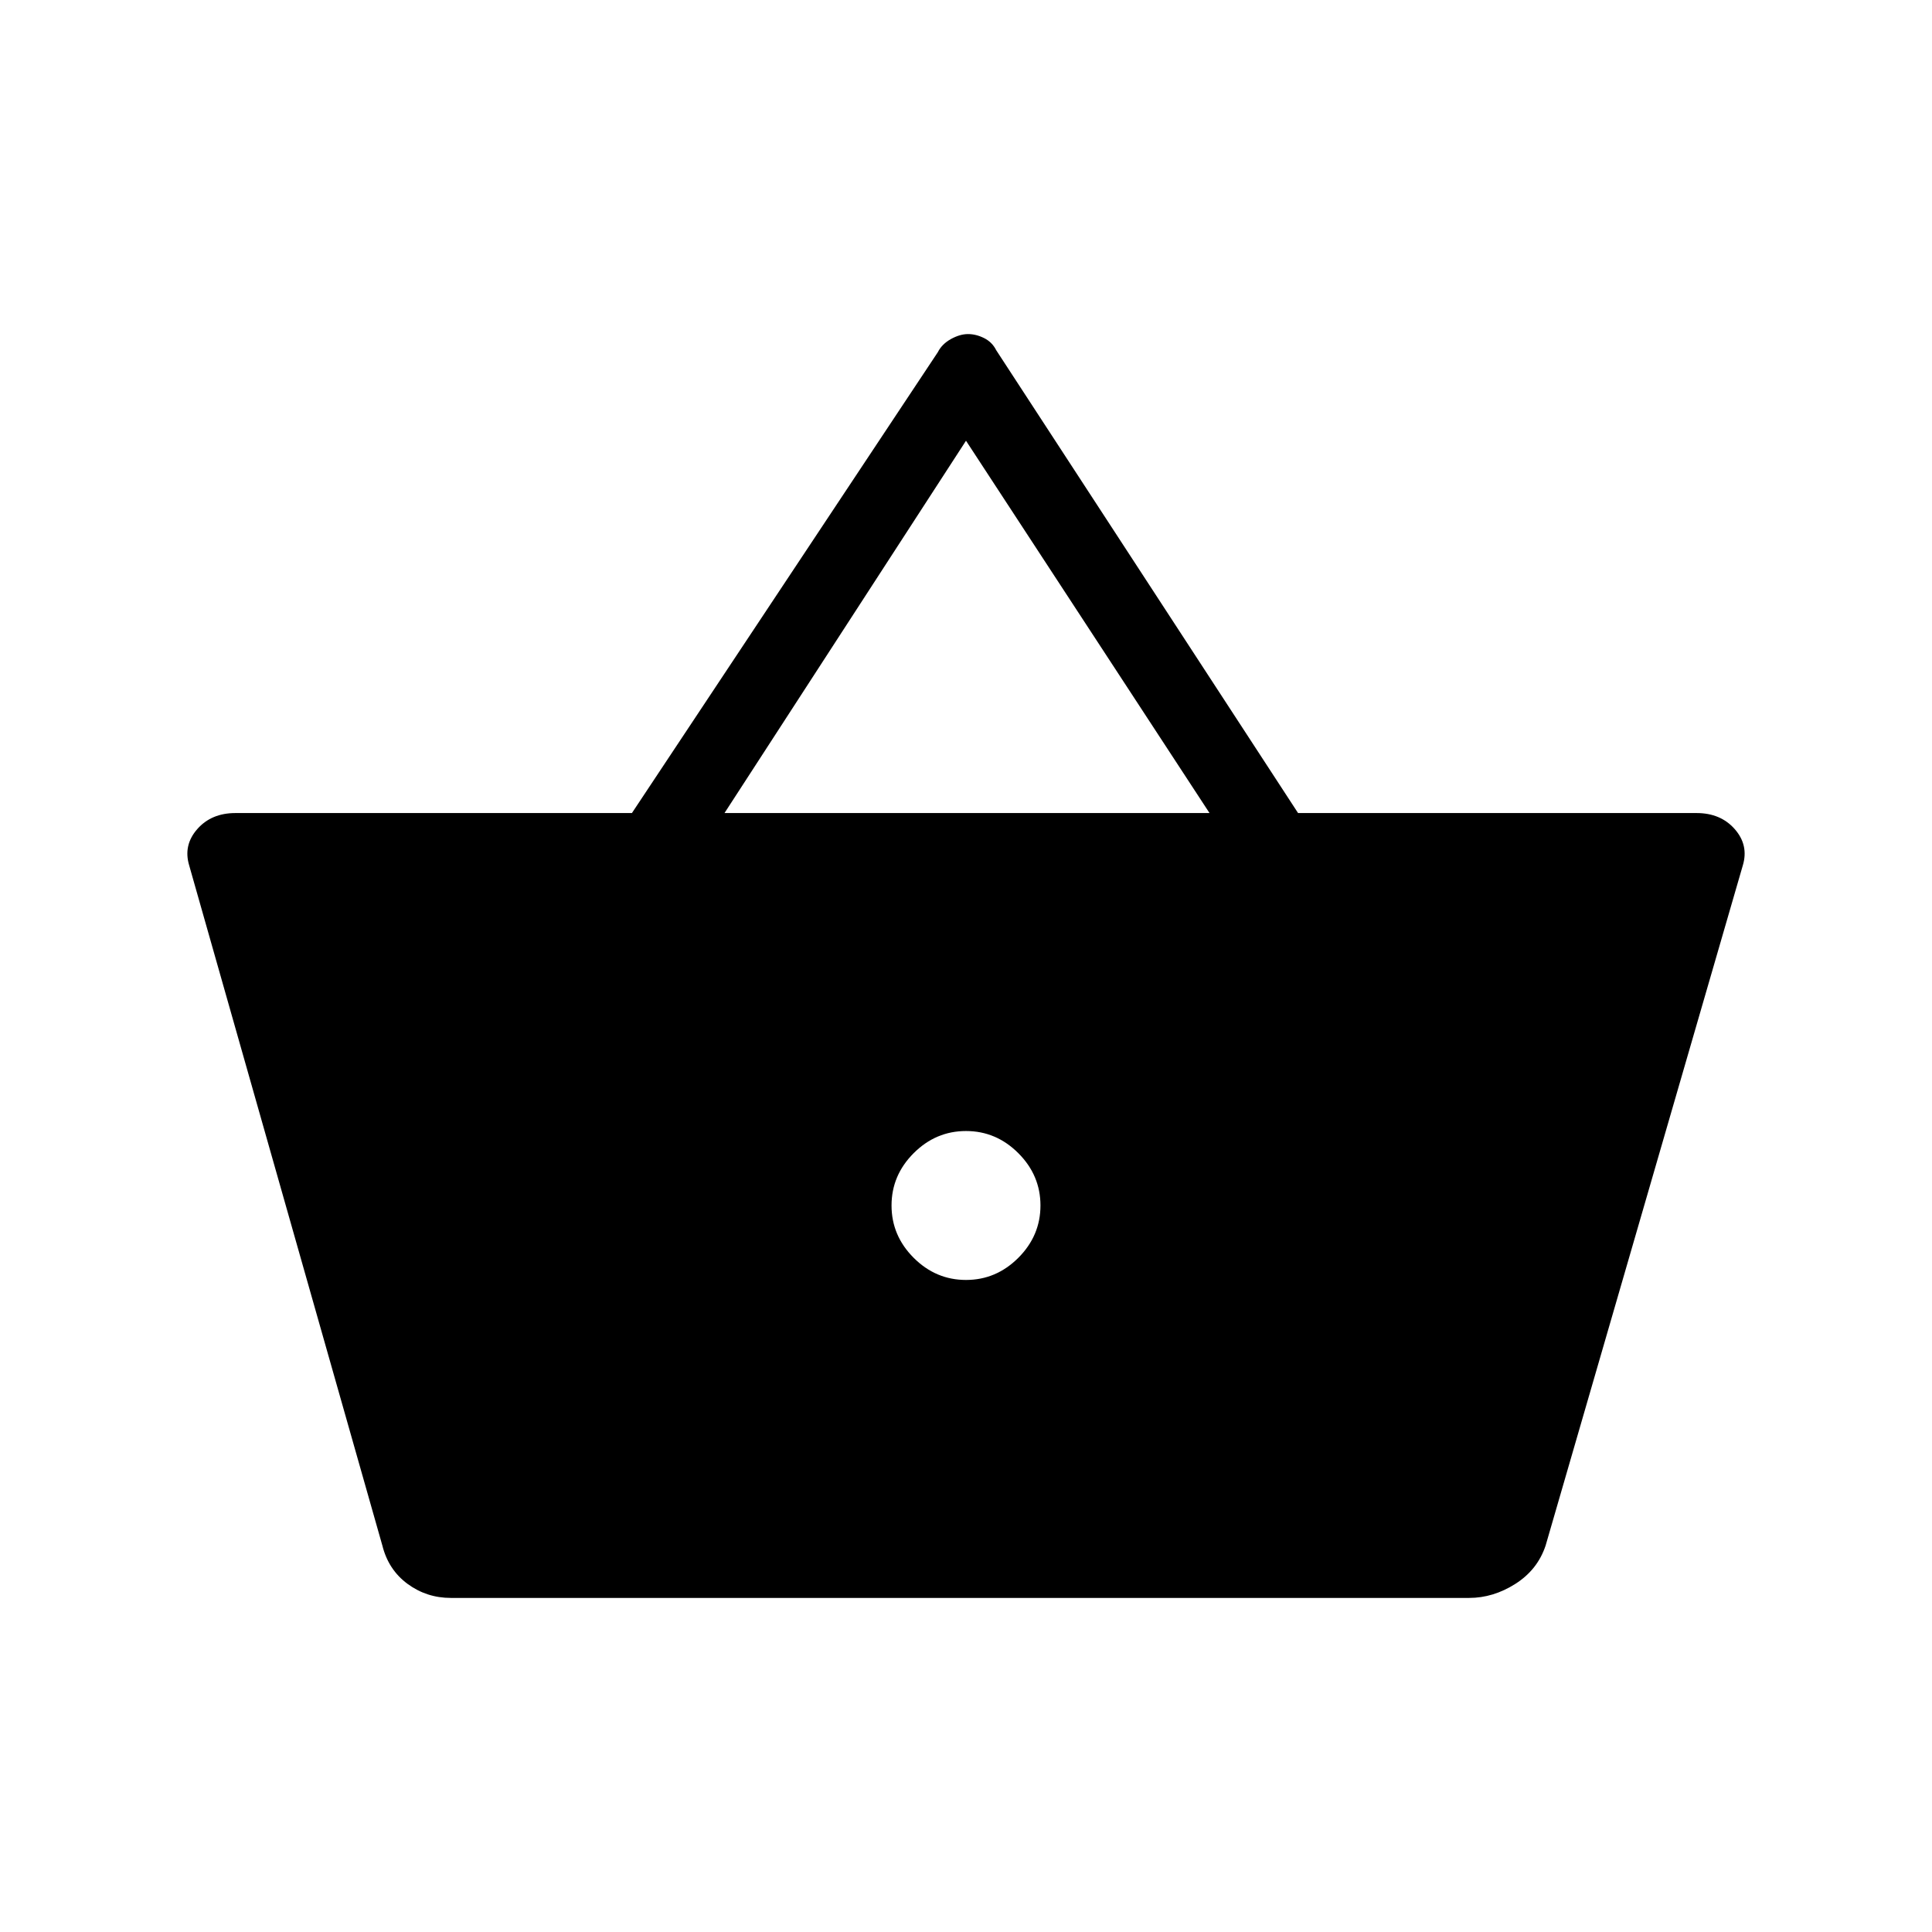<svg xmlns="http://www.w3.org/2000/svg" height="24" width="24"><path d="M5.6 19.85Q5.3 19.85 5.062 19.675Q4.825 19.5 4.75 19.2L2.35 10.75Q2.275 10.5 2.45 10.3Q2.625 10.1 2.925 10.1H7.85L11.65 4.375Q11.7 4.275 11.812 4.212Q11.925 4.15 12.025 4.15Q12.125 4.15 12.225 4.2Q12.325 4.25 12.375 4.35L16.125 10.1H21.075Q21.375 10.1 21.55 10.3Q21.725 10.5 21.65 10.75L19.2 19.2Q19.1 19.5 18.825 19.675Q18.55 19.85 18.25 19.85ZM9 10.1H15.025L12 5.475ZM12 15.9Q12.375 15.9 12.65 15.625Q12.925 15.35 12.925 14.975Q12.925 14.6 12.65 14.325Q12.375 14.05 12 14.05Q11.625 14.05 11.35 14.325Q11.075 14.6 11.075 14.975Q11.075 15.35 11.35 15.625Q11.625 15.9 12 15.9Z"/></svg>